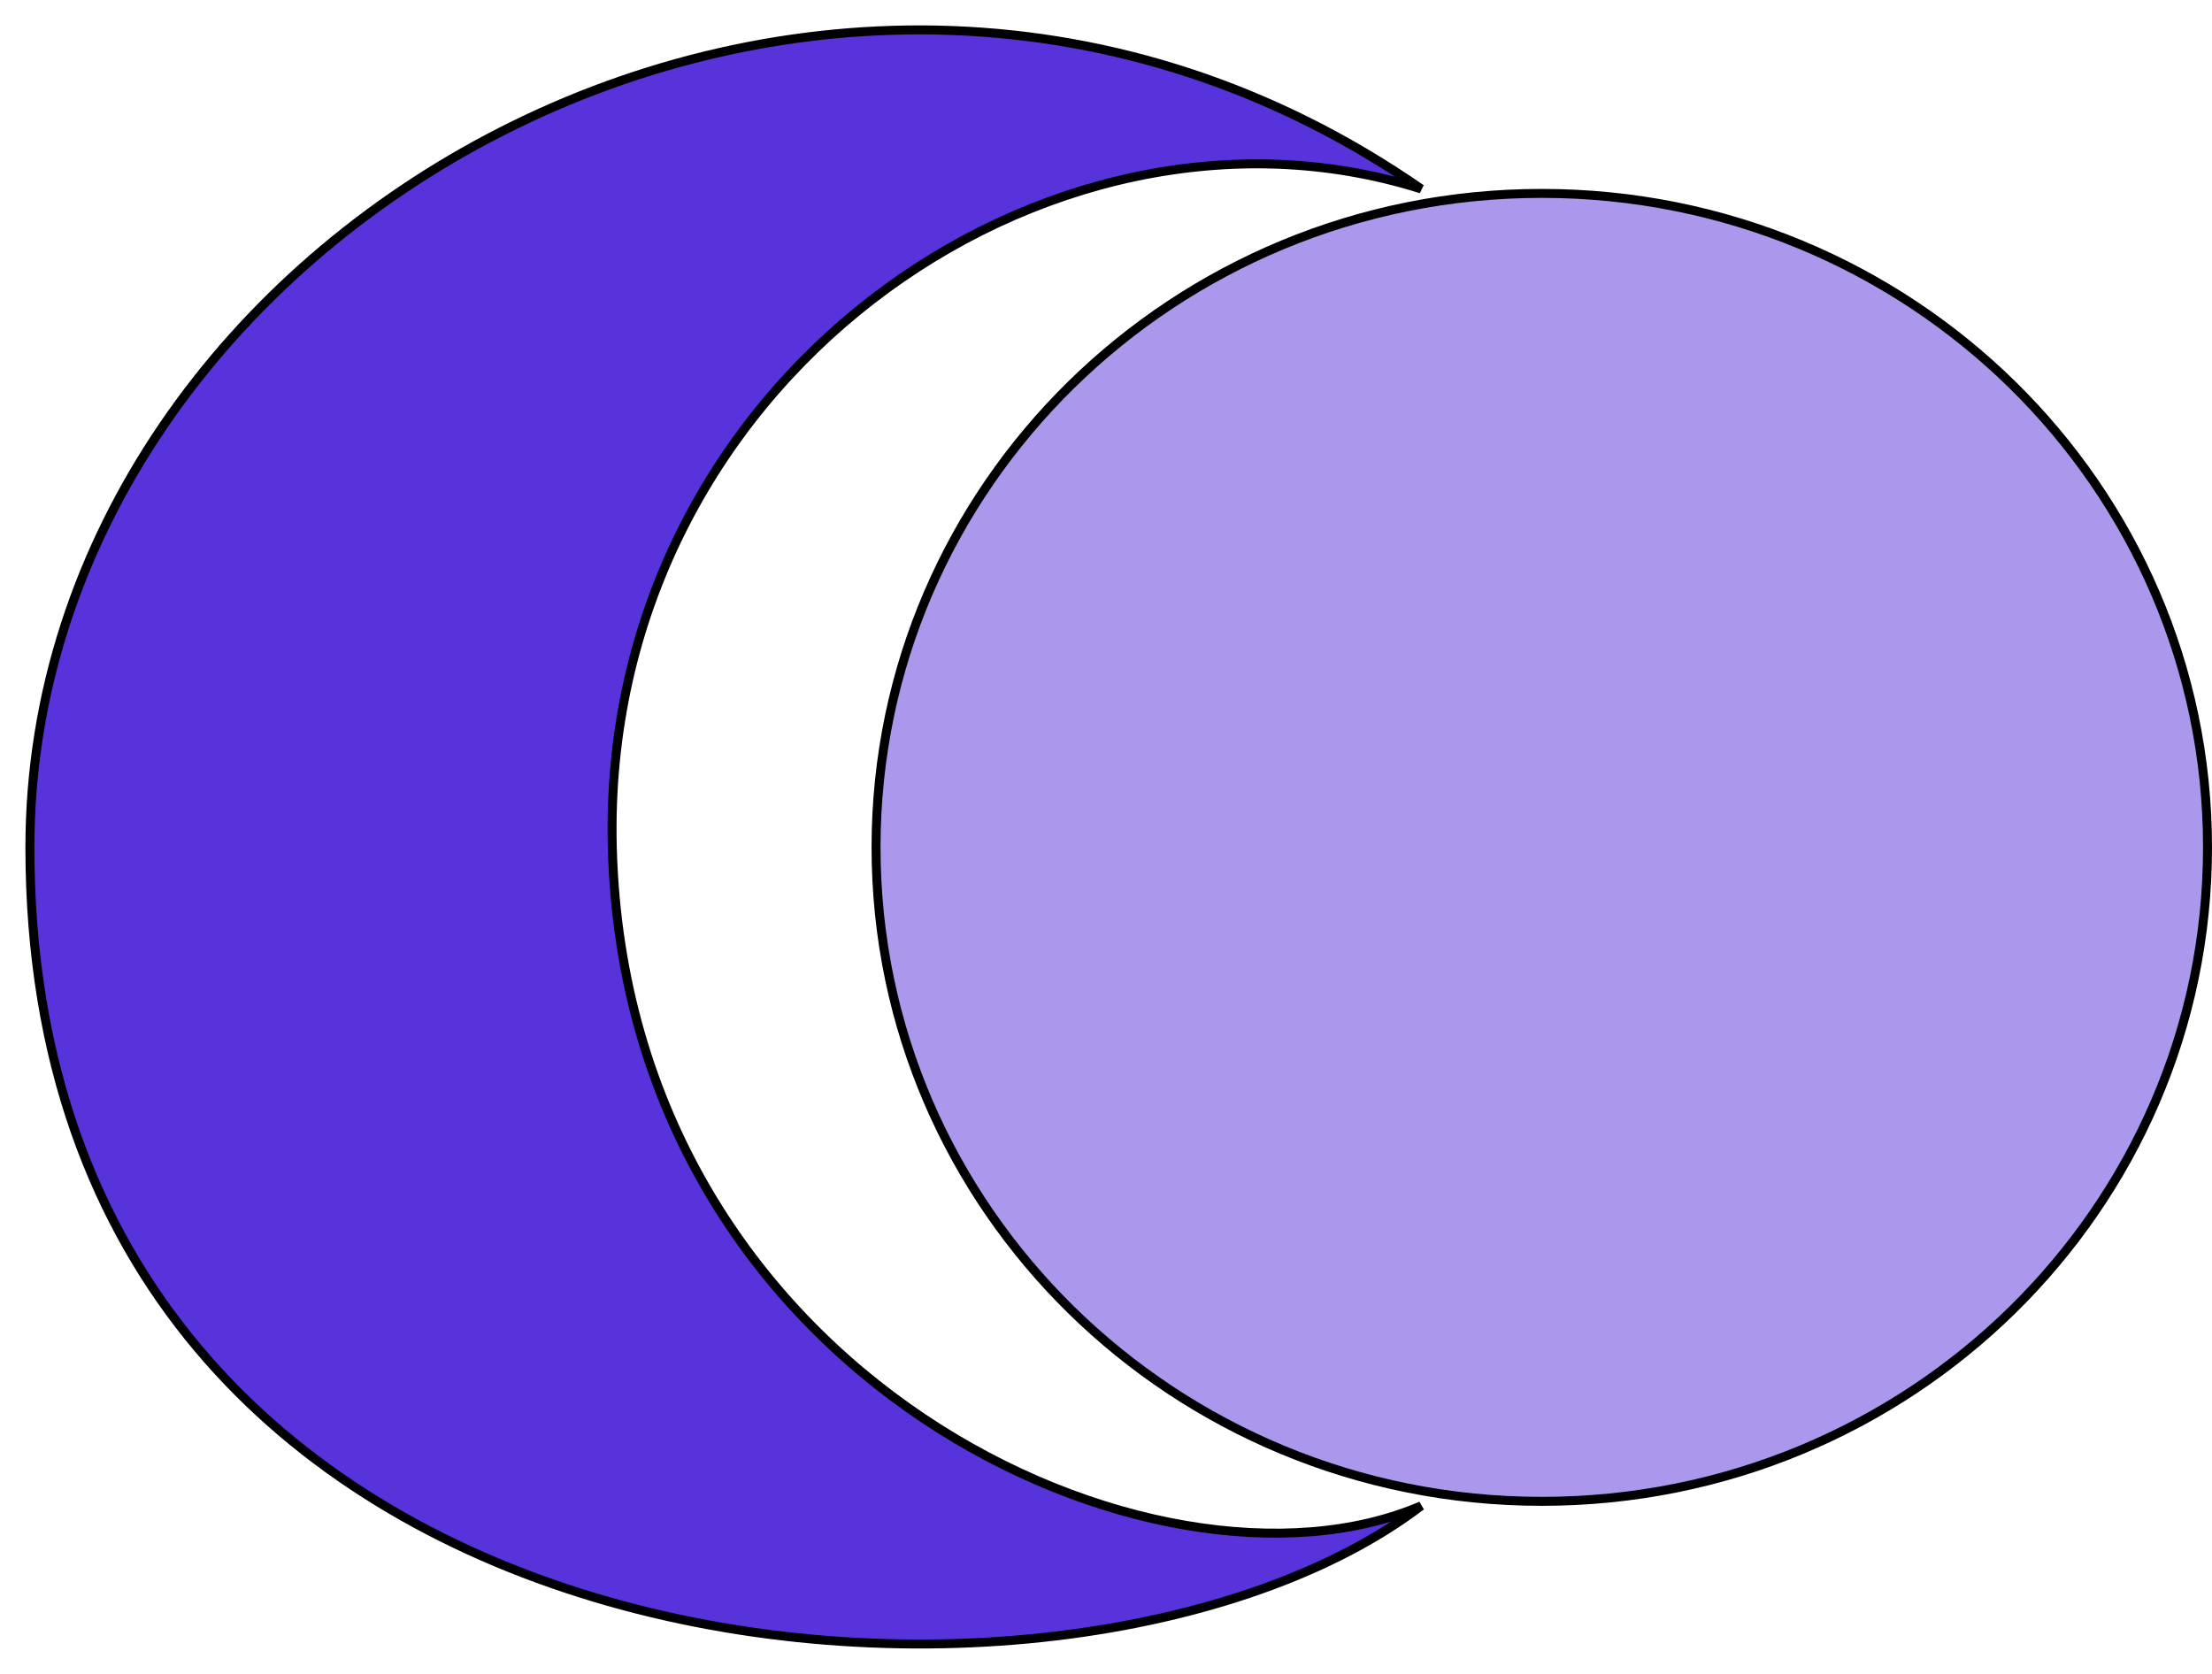 <svg width="74" height="56" viewBox="0 0 74 56" fill="none" xmlns="http://www.w3.org/2000/svg">
<path d="M1 28.349C1 7.66 27.597 -7.504 47.544 6.32C35.019 2.37 20.078 12.819 20.484 28.349C20.948 46.123 38.73 54.155 47.544 50.377C35.792 59.34 1 56.91 1 28.349Z" fill="#5832DA" stroke="black" stroke-width="0.3"/>
<path d="M73.85 28.349C73.85 40.429 63.881 50.227 51.579 50.227C39.276 50.227 29.307 40.429 29.307 28.349C29.307 16.268 39.276 6.47 51.579 6.47C63.881 6.47 73.85 16.268 73.85 28.349Z" fill="#5832DA" fill-opacity="0.5" stroke="black" stroke-width="0.3"/>
</svg>
